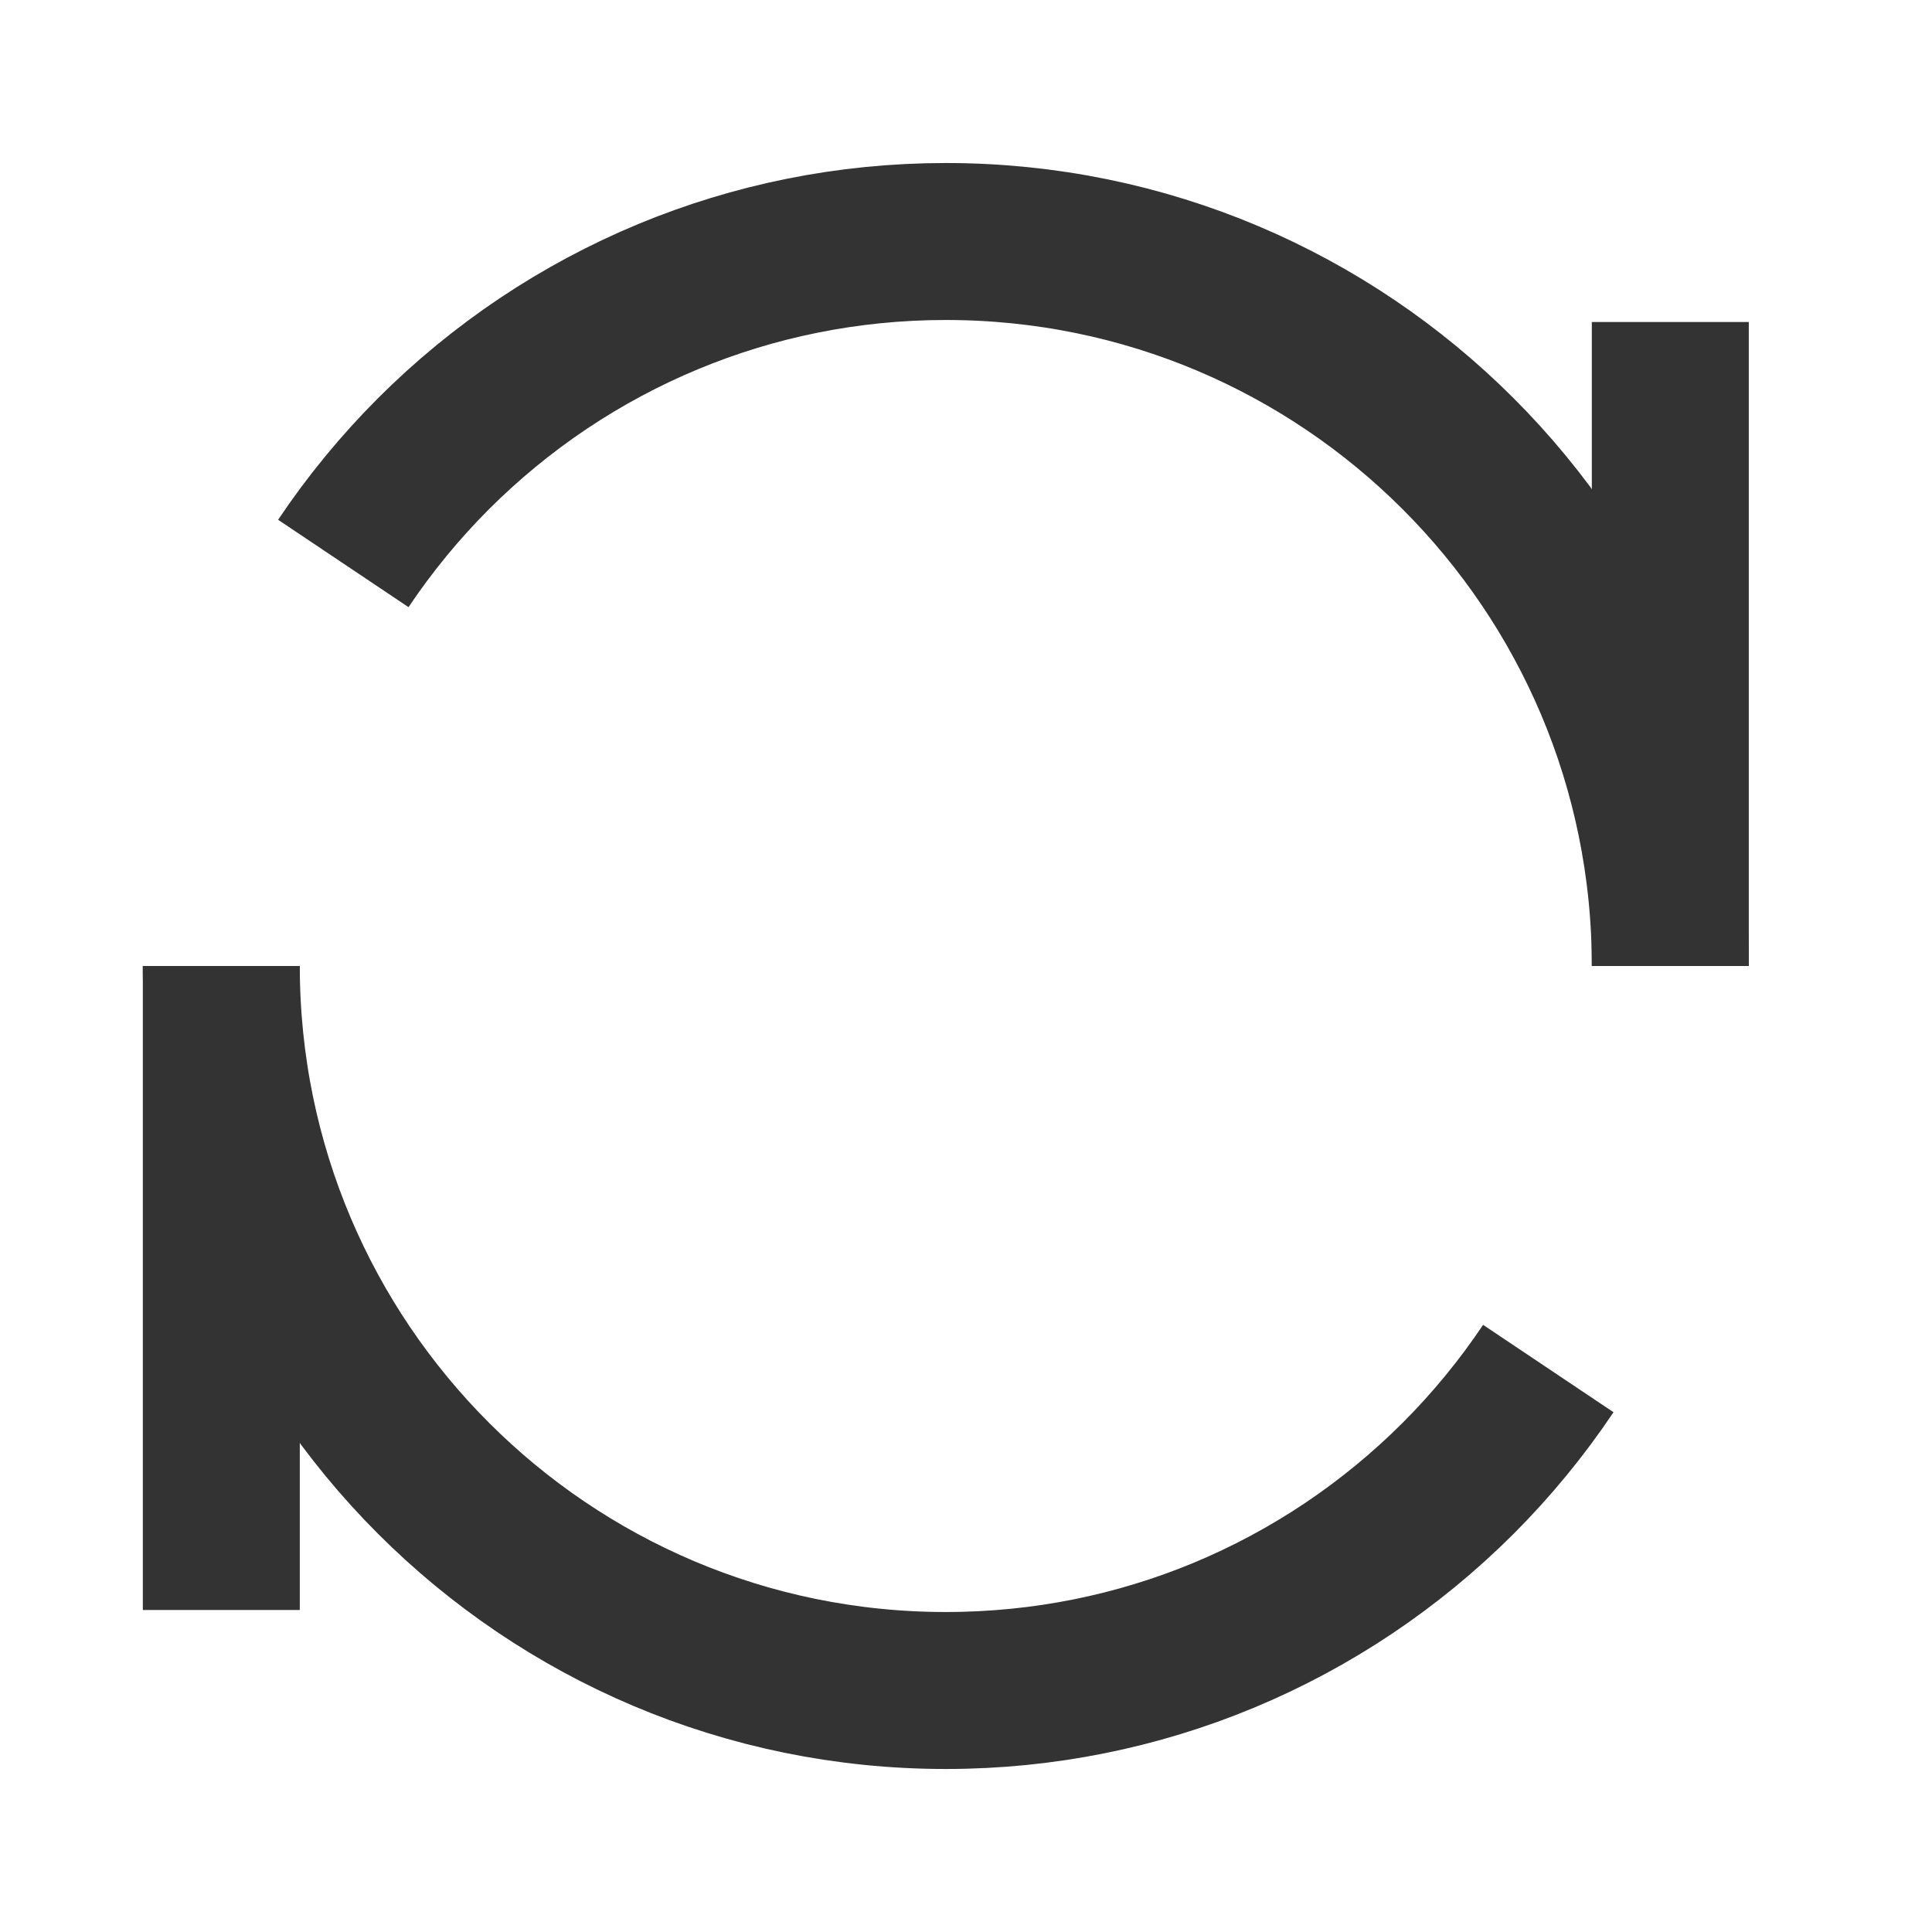 <svg width="40" height="40" viewBox="0 0 40 40" fill="none" xmlns="http://www.w3.org/2000/svg">
<path d="M34.582 20C34.582 11.716 27.866 5 19.582 5C17.548 5 15.609 5.405 13.841 6.138C12.927 6.517 12.06 6.983 11.248 7.526C10.43 8.074 9.669 8.7 8.975 9.393C8.282 10.087 7.656 10.848 7.108 11.666M4.582 20C4.582 28.284 11.298 35 19.582 35C21.616 35 23.555 34.595 25.324 33.862C26.237 33.483 27.104 33.017 27.916 32.474C28.734 31.926 29.495 31.3 30.189 30.607C30.882 29.913 31.508 29.152 32.056 28.334" stroke="#333333" stroke-width="3.25" stroke-linejoin="round"/>
<path d="M34.582 6.667V20" stroke="#333333" stroke-width="3.25" stroke-linejoin="round"/>
<path d="M4.582 20V33.333" stroke="#333333" stroke-width="3.25" stroke-linejoin="round"/>
</svg>
